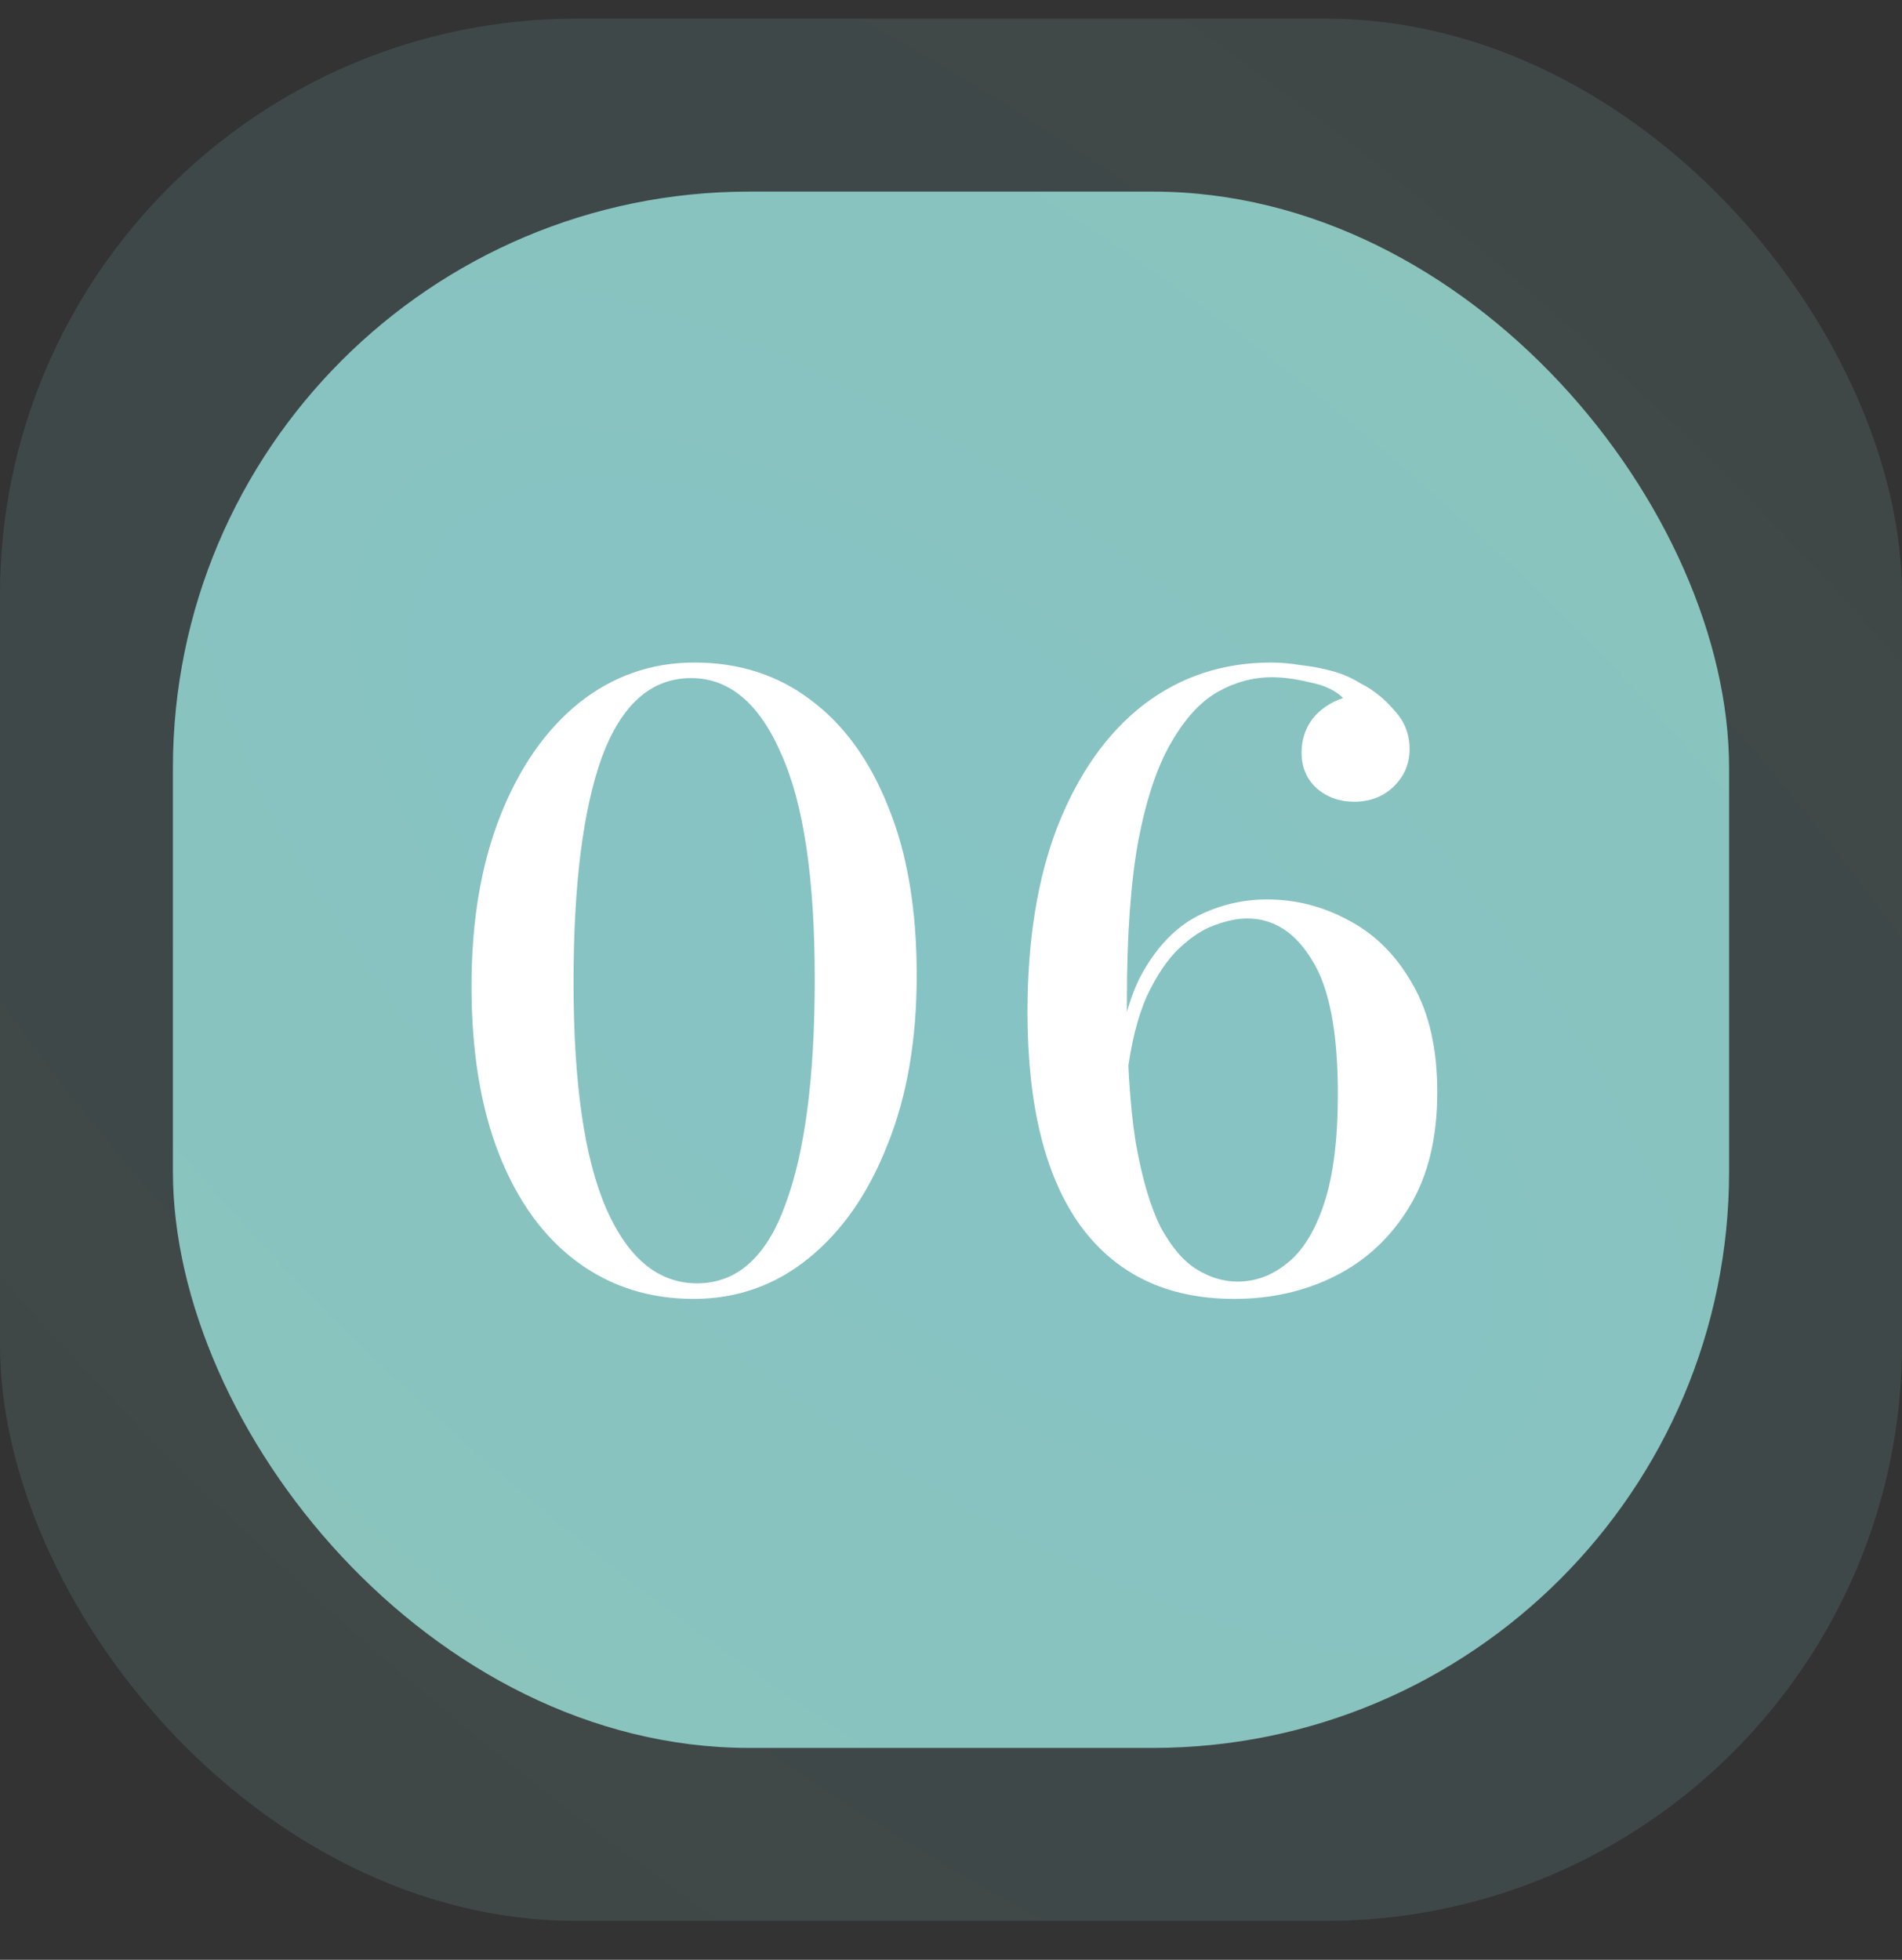 <svg width="33" height="34" viewBox="0 0 33 34" fill="none" xmlns="http://www.w3.org/2000/svg">
<rect x="0" y="0" width="33" height="34" fill="#333333" stroke="none"/>
<rect opacity="0.15" y="0.324" width="33" height="33" rx="10" fill="url(#paint0_radial_121_875)"/>
<rect x="3" y="3.324" width="27" height="27" rx="10" fill="url(#paint1_radial_121_875)"/>
<path d="M12.05 11.494C12.82 11.494 13.491 11.709 14.06 12.139C14.64 12.569 15.091 13.189 15.411 13.999C15.741 14.799 15.905 15.774 15.905 16.924C15.905 18.044 15.736 19.024 15.396 19.864C15.066 20.704 14.611 21.359 14.03 21.829C13.45 22.299 12.786 22.534 12.036 22.534C11.265 22.534 10.591 22.319 10.011 21.889C9.431 21.459 8.981 20.839 8.661 20.029C8.341 19.219 8.181 18.244 8.181 17.104C8.181 15.984 8.346 15.004 8.676 14.164C9.006 13.324 9.461 12.669 10.04 12.199C10.63 11.729 11.3 11.494 12.05 11.494ZM11.991 11.764C11.3 11.764 10.786 12.219 10.445 13.129C10.116 14.039 9.951 15.344 9.951 17.044C9.951 18.794 10.14 20.104 10.521 20.974C10.9 21.834 11.425 22.264 12.095 22.264C12.786 22.264 13.296 21.809 13.626 20.899C13.966 19.989 14.136 18.684 14.136 16.984C14.136 15.234 13.941 13.929 13.55 13.069C13.171 12.199 12.65 11.764 11.991 11.764ZM22.057 11.494C22.217 11.494 22.387 11.509 22.567 11.539C22.757 11.559 22.942 11.594 23.122 11.644C23.302 11.694 23.462 11.764 23.602 11.854C23.822 11.964 24.017 12.119 24.187 12.319C24.367 12.509 24.457 12.734 24.457 12.994C24.457 13.254 24.362 13.474 24.172 13.654C23.992 13.824 23.767 13.909 23.497 13.909C23.237 13.909 23.017 13.829 22.837 13.669C22.667 13.509 22.582 13.304 22.582 13.054C22.582 12.844 22.642 12.654 22.762 12.484C22.892 12.314 23.072 12.189 23.302 12.109C23.172 11.979 22.982 11.889 22.732 11.839C22.482 11.779 22.262 11.749 22.072 11.749C21.742 11.749 21.427 11.834 21.127 12.004C20.827 12.174 20.557 12.469 20.317 12.889C20.077 13.299 19.887 13.869 19.747 14.599C19.617 15.319 19.552 16.239 19.552 17.359C19.552 18.349 19.602 19.164 19.702 19.804C19.812 20.434 19.957 20.929 20.137 21.289C20.327 21.639 20.537 21.884 20.767 22.024C20.997 22.164 21.232 22.234 21.472 22.234C21.782 22.234 22.067 22.129 22.327 21.919C22.597 21.709 22.812 21.364 22.972 20.884C23.132 20.404 23.212 19.769 23.212 18.979C23.212 17.899 23.062 17.124 22.762 16.654C22.472 16.174 22.097 15.934 21.637 15.934C21.467 15.934 21.277 15.974 21.067 16.054C20.867 16.124 20.662 16.259 20.452 16.459C20.252 16.649 20.067 16.924 19.897 17.284C19.737 17.644 19.622 18.109 19.552 18.679L19.372 18.649C19.432 17.889 19.587 17.289 19.837 16.849C20.097 16.399 20.412 16.079 20.782 15.889C21.162 15.699 21.562 15.604 21.982 15.604C22.492 15.604 22.972 15.729 23.422 15.979C23.872 16.219 24.237 16.589 24.517 17.089C24.797 17.579 24.937 18.199 24.937 18.949C24.937 19.739 24.777 20.399 24.457 20.929C24.137 21.459 23.712 21.859 23.182 22.129C22.652 22.399 22.062 22.534 21.412 22.534C20.252 22.534 19.362 22.109 18.742 21.259C18.132 20.409 17.827 19.174 17.827 17.554C17.827 16.304 18.002 15.229 18.352 14.329C18.712 13.419 19.207 12.719 19.837 12.229C20.477 11.739 21.217 11.494 22.057 11.494Z" fill="white"/>
<defs>
<radialGradient id="paint0_radial_121_875" cx="0" cy="0" r="1" gradientUnits="userSpaceOnUse" gradientTransform="translate(16.5 16.824) rotate(-49.736) scale(28.319 62.268)">
<stop stop-color="#86C3C4"/>
<stop offset="1" stop-color="#8CC4B9"/>
</radialGradient>
<radialGradient id="paint1_radial_121_875" cx="0" cy="0" r="1" gradientUnits="userSpaceOnUse" gradientTransform="translate(16.5 16.824) rotate(-49.736) scale(23.17 50.947)">
<stop stop-color="#86C3C4"/>
<stop offset="1" stop-color="#8CC4B9"/>
</radialGradient>
</defs>
</svg>

